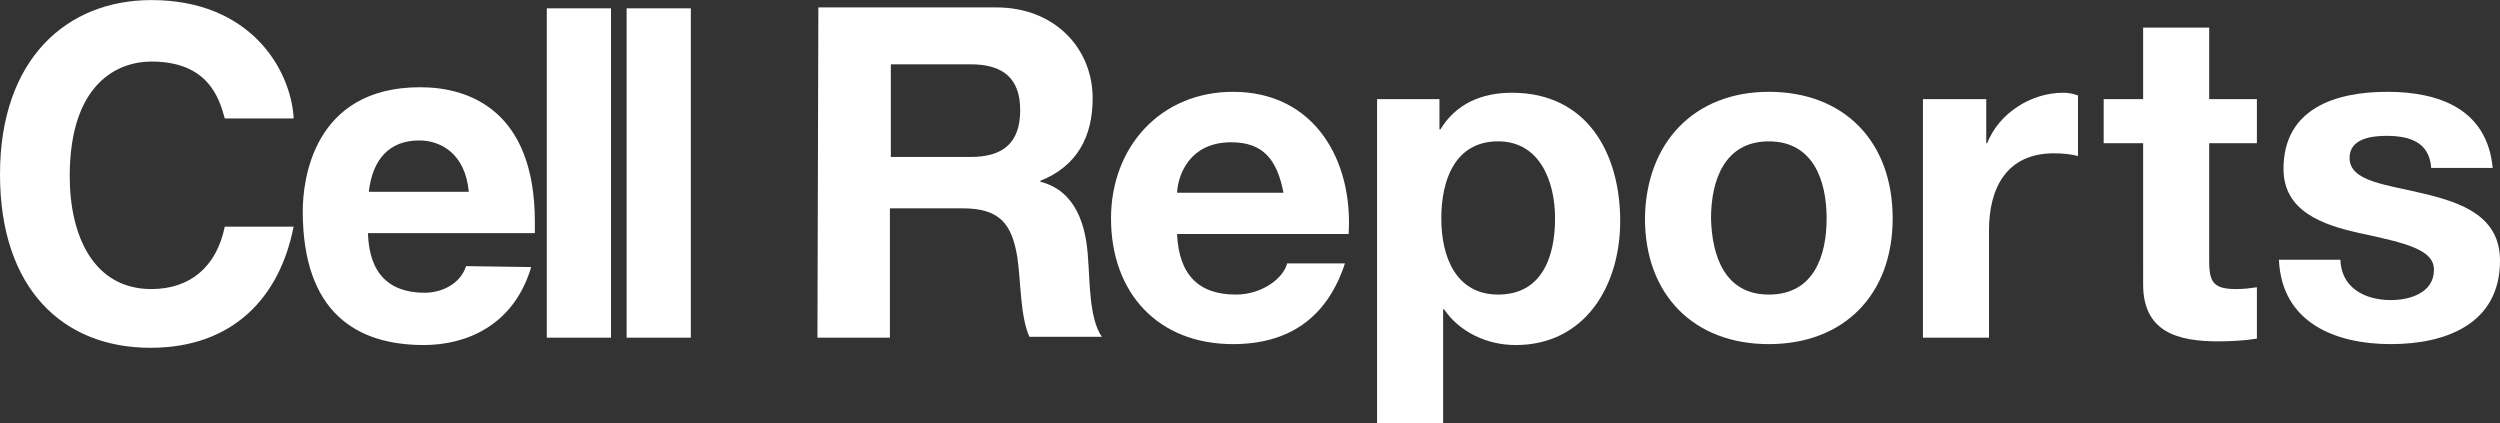 <?xml version="1.0" encoding="utf-8"?>
<!-- Generator: Adobe Illustrator 16.0.4, SVG Export Plug-In . SVG Version: 6.00 Build 0)  -->
<!DOCTYPE svg PUBLIC "-//W3C//DTD SVG 1.1//EN" "http://www.w3.org/Graphics/SVG/1.1/DTD/svg11.dtd">
<svg version="1.1" id="Layer_1" xmlns="http://www.w3.org/2000/svg" xmlns:xlink="http://www.w3.org/1999/xlink" x="0px" y="0px"
	 width="236.359px" height="40px" viewBox="0 0 236.359 40" enable-background="new 0 0 236.359 40" xml:space="preserve">
<rect x="0" y="0" width="236.359" height="40" fill="#333333" stroke="none"/>
<g>
	<path fill="#FFFFFF" d="M65.314,0.788h-6.072v31.138h6.072V0.788z M57.767,0.788h-6.071v31.138h6.071V0.788z M34.868,18.135
		c0.347-3.036,1.908-4.857,4.771-4.857c1.908,0,4.337,1.127,4.684,4.857H34.868z M44.063,25.161
		c-0.521,1.647-2.255,2.515-3.903,2.515c-4.944,0-5.291-3.902-5.378-5.638h15.786v-1.04c0-10.583-6.245-12.751-10.842-12.751
		c-10.148,0-11.103,8.847-11.103,11.709c0,9.542,5.031,12.664,11.449,12.664c3.99,0,8.501-1.821,10.148-7.372L44.063,25.161
		L44.063,25.161z M27.756,11.022C27.409,6.426,23.593,0.007,14.312,0.007C6.332,0.007,0,5.558,0,16.487
		c0,10.755,5.897,16.394,14.225,16.394c7.807,0,12.23-4.771,13.531-11.449H21.25c-0.78,3.816-3.296,5.897-6.938,5.897
		c-5.465,0-7.72-5.03-7.72-10.668c0-8.847,4.597-10.842,7.72-10.842c5.378,0,6.419,3.47,6.938,5.378h6.506V11.022z"/>
	<g>
		<path fill="#FFFFFF" d="M77.37,0.701h16.827c5.551,0,9.107,3.903,9.107,8.587c0,3.643-1.475,6.418-4.944,7.806v0.087
			c3.383,0.867,4.337,4.163,4.51,7.286c0.174,1.995,0.087,5.639,1.302,7.373H97.32c-0.867-1.995-0.78-4.944-1.128-7.459
			c-0.521-3.297-1.734-4.685-5.204-4.685h-6.853v12.229h-6.852L77.37,0.701L77.37,0.701z M84.222,14.839h7.547
			c3.035,0,4.684-1.301,4.684-4.423c0-3.036-1.648-4.337-4.684-4.337h-7.547V14.839z"/>
		<path fill="#FFFFFF" d="M111.284,22.125c0.174,3.903,2.082,5.725,5.551,5.725c2.516,0,4.511-1.561,4.857-2.949h5.465
			c-1.734,5.291-5.465,7.633-10.582,7.633c-7.112,0-11.536-4.857-11.536-11.883c0-6.766,4.684-11.97,11.536-11.97
			c7.72,0,11.362,6.505,10.929,13.444H111.284z M121.346,18.222c-0.607-3.123-1.908-4.771-4.944-4.771
			c-3.903,0-5.03,3.036-5.117,4.771H121.346z"/>
		<path fill="#FFFFFF" d="M130.194,9.375h5.897v2.862h0.087c1.475-2.429,3.903-3.469,6.766-3.469
			c7.112,0,10.235,5.725,10.235,12.143c0,6.072-3.296,11.71-9.889,11.71c-2.688,0-5.291-1.214-6.766-3.383h-0.086v10.756h-6.245
			V9.375L130.194,9.375z M147.021,20.65c0-3.556-1.475-7.286-5.378-7.286c-4.077,0-5.378,3.643-5.378,7.286
			c0,3.643,1.388,7.199,5.378,7.199C145.719,27.85,147.021,24.381,147.021,20.65z"/>
		<path fill="#FFFFFF" d="M167.23,8.681c7.113,0,11.71,4.684,11.71,11.97c0,7.199-4.597,11.883-11.71,11.883
			c-7.112,0-11.709-4.684-11.709-11.883C155.608,13.451,160.204,8.681,167.23,8.681z M167.23,27.85c4.251,0,5.465-3.643,5.465-7.199
			c0-3.643-1.301-7.286-5.465-7.286c-4.163,0-5.464,3.643-5.464,7.286C161.853,24.207,163.067,27.85,167.23,27.85z"/>
		<path fill="#FFFFFF" d="M181.889,9.375h5.898v4.164h0.086c1.128-2.862,4.164-4.771,7.199-4.771c0.435,0,0.954,0.086,1.389,0.26
			v5.725c-0.607-0.173-1.475-0.26-2.256-0.26c-4.51,0-6.158,3.296-6.158,7.286v10.147h-6.245V9.375H181.889z"/>
		<path fill="#FFFFFF" d="M208.865,9.375h4.51v4.164h-4.51v11.188c0,2.082,0.521,2.603,2.602,2.603c0.694,0,1.302-0.087,1.908-0.173
			v4.857c-1.041,0.173-2.429,0.26-3.643,0.26c-3.816,0-7.112-0.867-7.112-5.378V13.538h-3.73V9.375h3.73V2.609h6.245V9.375z"/>
		<path fill="#FFFFFF" d="M221.268,24.554c0.087,2.688,2.342,3.816,4.771,3.816c1.821,0,4.076-0.694,4.076-2.862
			c0-1.908-2.602-2.516-7.025-3.47c-3.557-0.78-7.199-2.082-7.199-6.071c0-5.725,4.944-7.286,9.802-7.286
			c4.943,0,9.454,1.648,9.975,7.199h-5.812c-0.174-2.429-1.995-3.036-4.25-3.036c-1.388,0-3.47,0.26-3.47,2.082
			c0,2.255,3.47,2.516,7.025,3.383c3.644,0.867,7.199,2.168,7.199,6.332c0,5.984-5.117,7.893-10.321,7.893
			s-10.322-1.994-10.582-7.979H221.268L221.268,24.554z"/>
	</g>
</g>
</svg>
